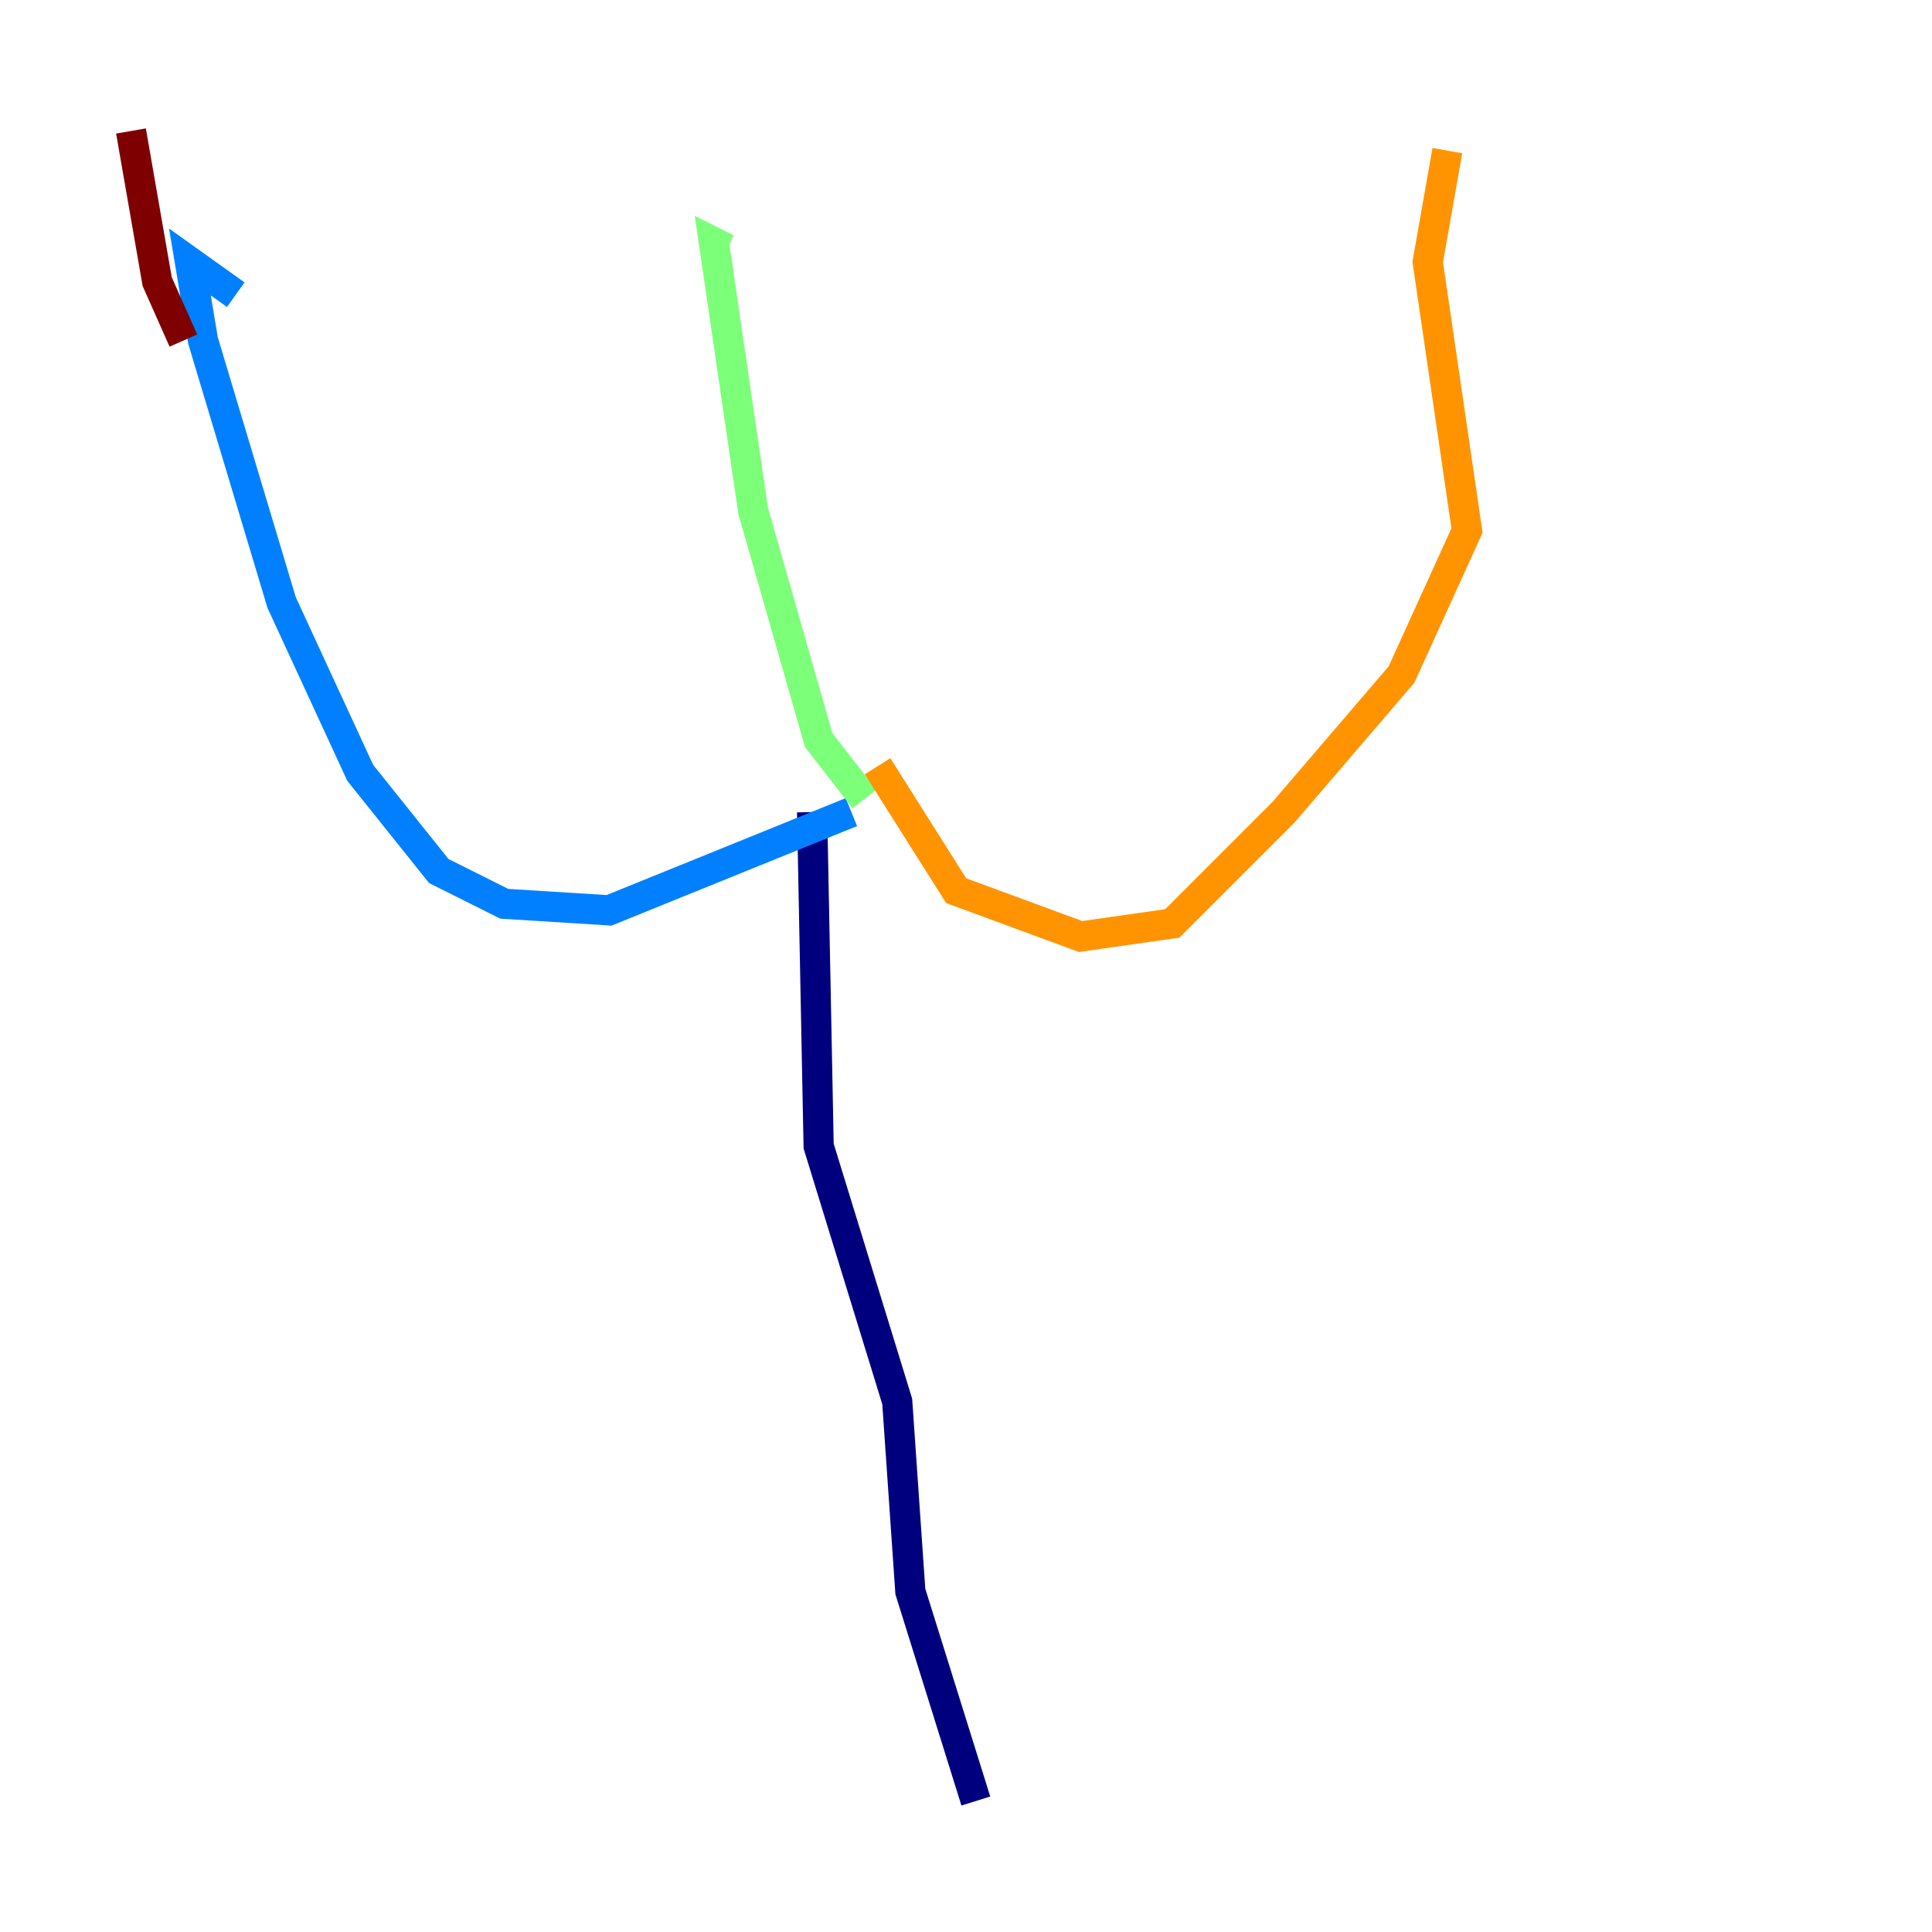 <?xml version="1.0" encoding="utf-8" ?>
<svg baseProfile="tiny" height="128" version="1.2" viewBox="0,0,128,128" width="128" xmlns="http://www.w3.org/2000/svg" xmlns:ev="http://www.w3.org/2001/xml-events" xmlns:xlink="http://www.w3.org/1999/xlink"><defs /><polyline fill="none" points="64.651,119.322 60.312,105.437 59.444,92.854 54.237,75.932 53.803,53.803" stroke="#00007f" stroke-width="2" /><polyline fill="none" points="56.407,53.803 40.352,60.312 33.41,59.878 29.071,57.709 23.864,51.2 18.658,39.919 13.451,22.563 12.583,17.356 15.62,19.525" stroke="#0080ff" stroke-width="2" /><polyline fill="none" points="57.275,52.936 54.237,49.031 49.898,33.844 47.295,16.054 48.163,16.488" stroke="#7cff79" stroke-width="2" /><polyline fill="none" points="58.142,50.766 63.349,59.01 71.593,62.047 77.668,61.18 85.044,53.803 92.854,44.691 97.193,35.146 94.59,17.356 95.891,9.98" stroke="#ff9400" stroke-width="2" /><polyline fill="none" points="12.149,22.563 10.414,18.658 8.678,8.678" stroke="#7f0000" stroke-width="2" /></svg>